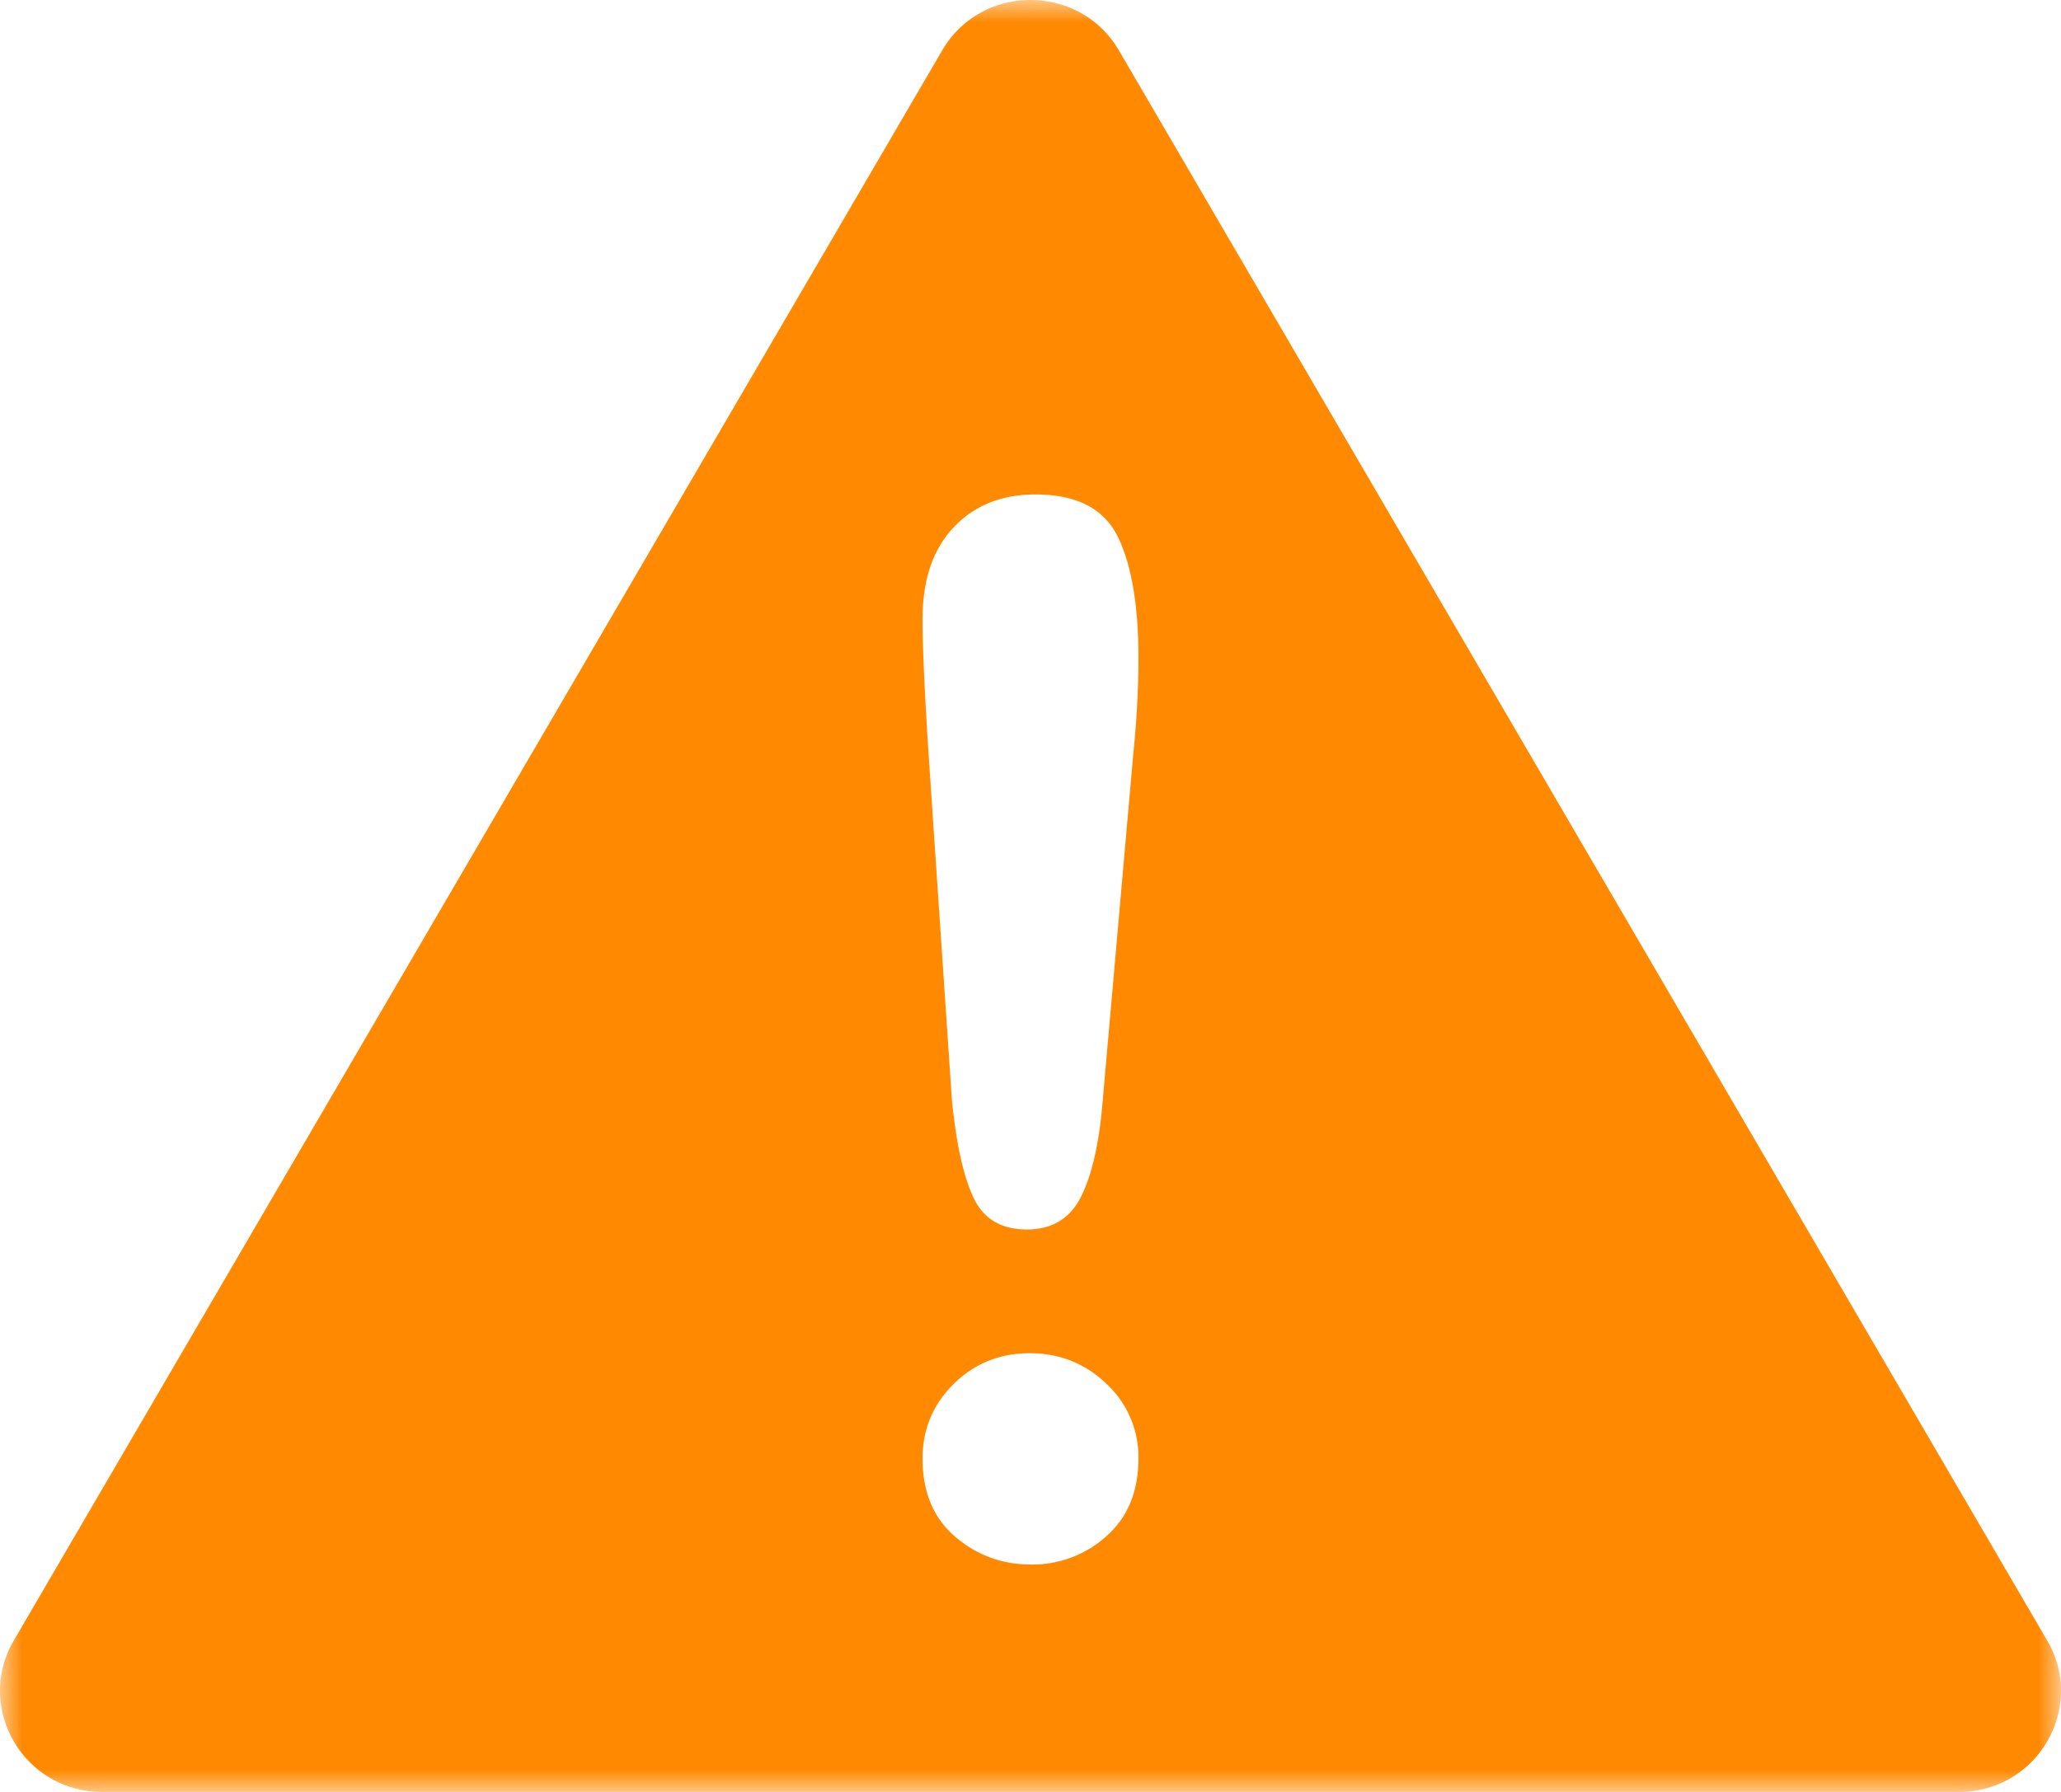 <svg xmlns="http://www.w3.org/2000/svg" xmlns:xlink="http://www.w3.org/1999/xlink" width="46" height="40" viewBox="0 0 46 40">
    <defs>
        <path id="a" d="M0 0h46v40H0z"/>
    </defs>
    <g fill="none" fill-rule="evenodd">
        <mask id="b" fill="#fff">
            <use xlink:href="#a"/>
        </mask>
        <path fill="#FF8900" d="M25.297 16.796l-.686 7.779c-.074.925-.235 1.635-.479 2.13-.245.494-.649.74-1.213.74-.573 0-.972-.238-1.195-.717-.223-.478-.384-1.207-.479-2.185l-.51-7.558c-.097-1.472-.144-2.53-.144-3.17 0-.874.231-1.555.694-2.044.463-.49 1.071-.734 1.826-.734.915 0 1.526.314 1.835.939.308.626.463 1.528.463 2.706 0 .694-.038 1.399-.112 2.114m-.606 17.498a2.461 2.461 0 0 1-1.675.63c-.65 0-1.215-.207-1.699-.623-.485-.415-.726-.997-.726-1.743 0-.653.231-1.208.694-1.665.463-.457 1.029-.686 1.698-.686.67 0 1.242.229 1.716.686a2.23 2.23 0 0 1 .71 1.665c0 .736-.24 1.315-.718 1.736m21 2.326L24.974 1.127c-.877-1.503-3.07-1.503-3.946 0L.308 36.62C-.568 38.122.528 40 2.282 40h41.436c1.754 0 2.85-1.878 1.974-3.38" mask="url(#b)"/>
    </g>
</svg>
